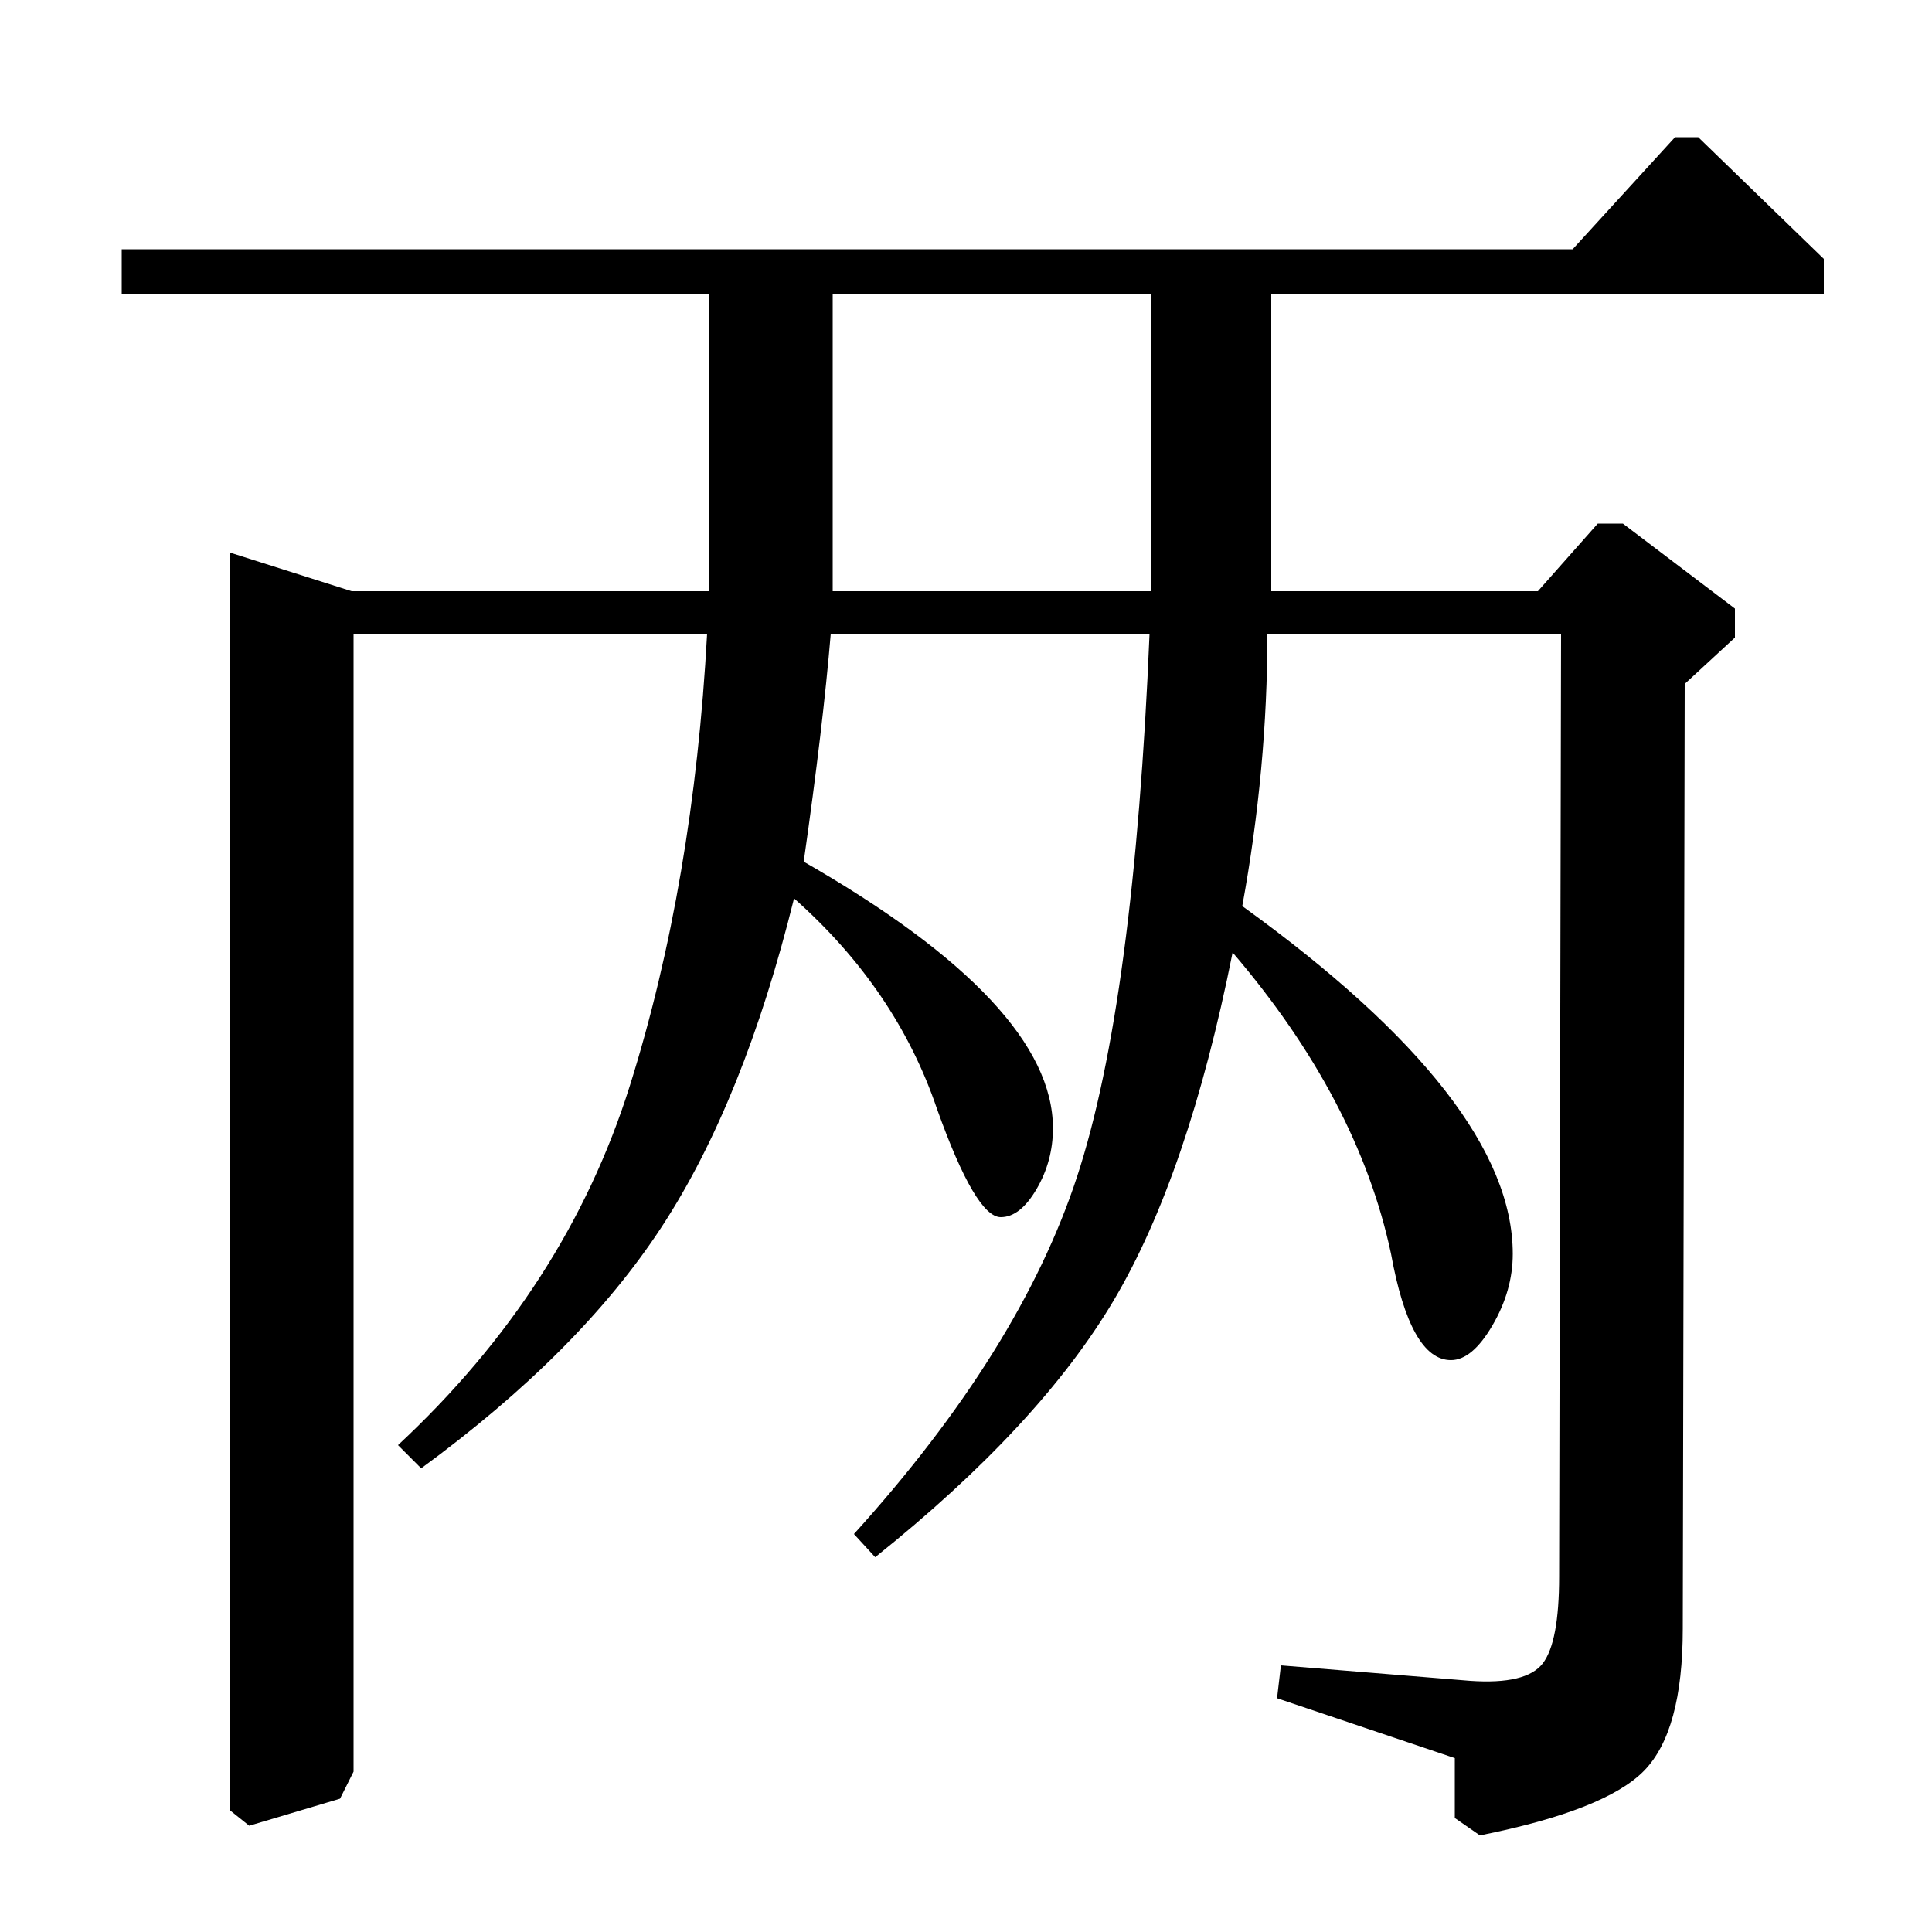 <?xml version="1.0" standalone="no"?>
<!DOCTYPE svg PUBLIC "-//W3C//DTD SVG 1.1//EN" "http://www.w3.org/Graphics/SVG/1.1/DTD/svg11.dtd" >
<svg xmlns="http://www.w3.org/2000/svg" xmlns:xlink="http://www.w3.org/1999/xlink" version="1.1" viewBox="0 -140 1000 1000">
  <g transform="matrix(1 0 0 -1 0 860)">
   <path fill="currentColor"
d="M814 871l53 58h12l65 -63v-18h-286v-154h138l31 35h13l58 -44v-15l-26 -24l-1 -489q0 -53 -20 -73.5t-85 -33.5l-13 9v31l-92 31l2 17l98 -8q29 -2 37.5 9t8.5 45l1 488h-152q0 -70 -13 -141q140 -101 140 -180q0 -19 -10.5 -37t-21.5 -18q-21 0 -31 55q-17 80 -82 156
q-23 -115 -61.5 -180t-123.5 -133l-11 12q86 95 115.5 185t37.5 281h-165q-4 -48 -14 -118q129 -74 129 -138q0 -17 -8.5 -31.5t-18.5 -14.5q-13 0 -33 56q-21 62 -74 109q-26 -105 -68.5 -170t-124.5 -125l-12 12q87 81 120 186t40 234h-183v-589l-7 -14l-47 -14l-10 8v651
l63 -20h185v154h-304v23h751zM431 848v-154h165v154h-165z" />
  </g>

</svg>
